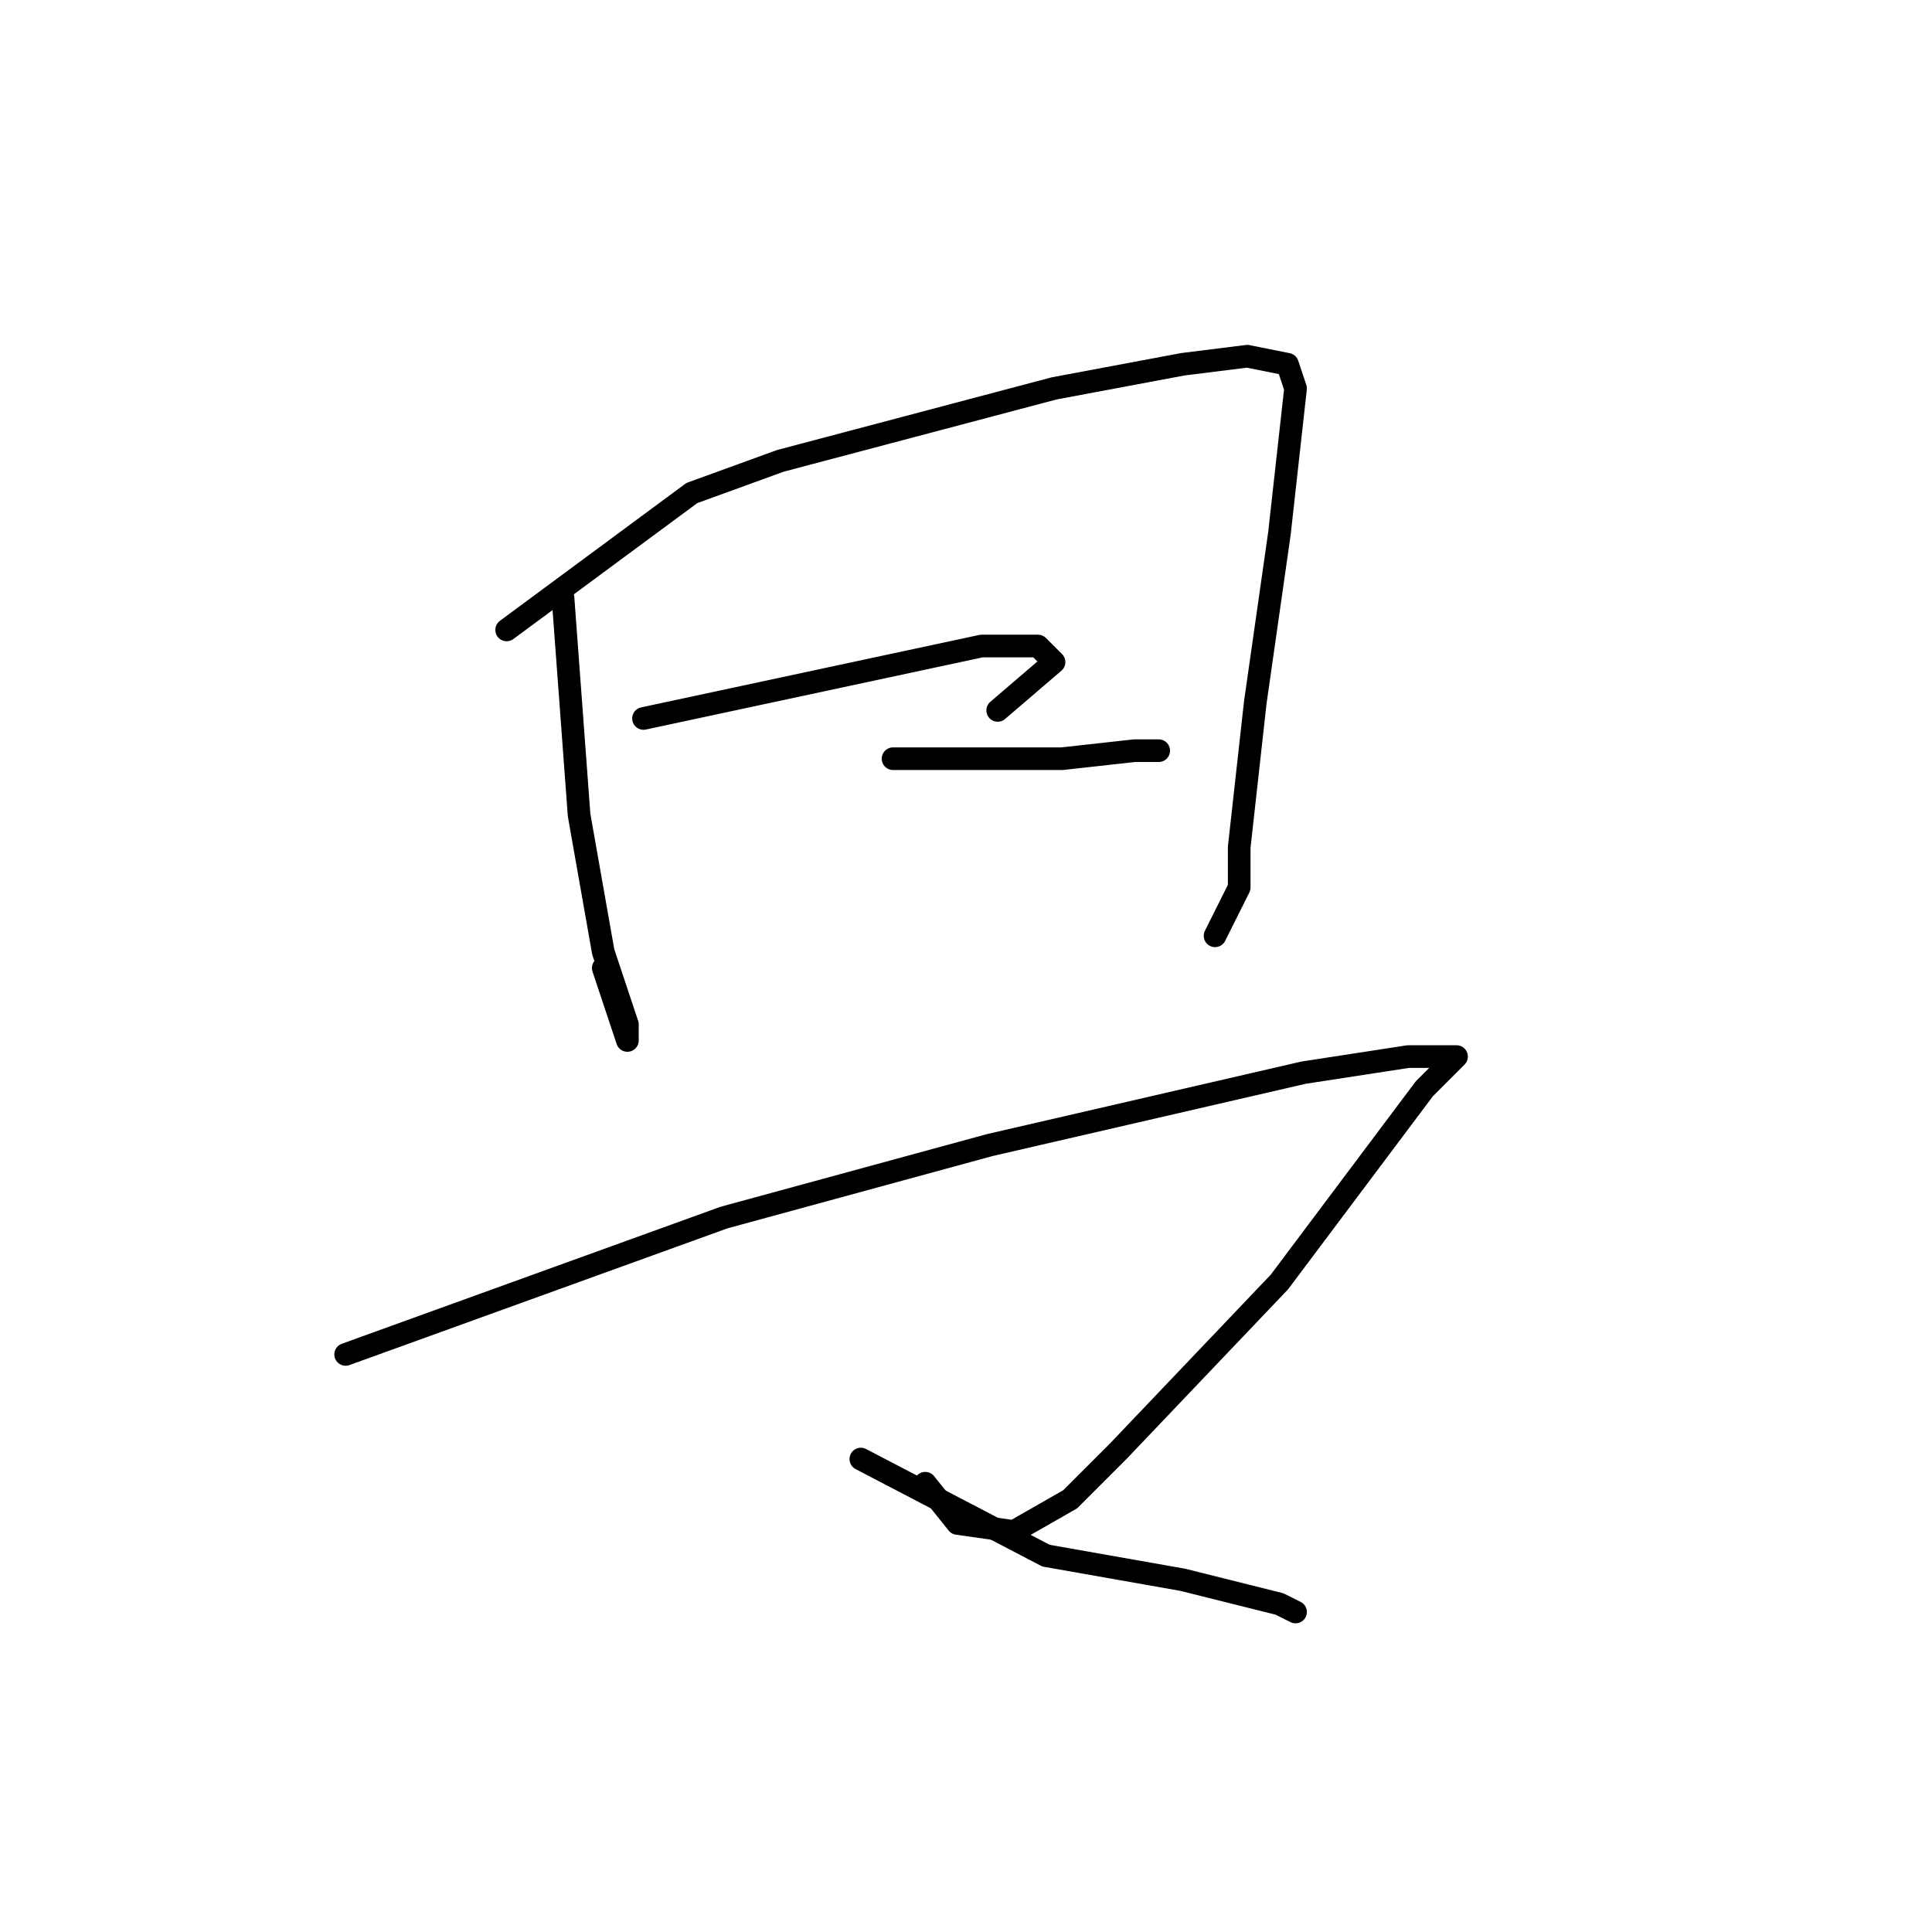 <?xml version="1.0" standalone="no"?>
    <svg width="256" height="256" xmlns="http://www.w3.org/2000/svg" version="1.1">
    <polyline stroke="black" stroke-width="3" stroke-linecap="round" fill="transparent" stroke-linejoin="round" points="74.6 79.2 76.733 108 79.933 126.133 83.133 135.733 83.133 137.867 79.933 128.267 79.933 128.267 " />
        <polyline stroke="black" stroke-width="3" stroke-linecap="round" fill="transparent" stroke-linejoin="round" points="67.133 83.467 91.667 65.333 103.4 61.067 139.667 51.467 156.733 48.267 165.267 47.2 170.6 48.267 171.667 51.467 169.533 70.667 166.333 93.067 164.2 112.267 164.2 117.6 161 124 161 124 " />
        <polyline stroke="black" stroke-width="3" stroke-linecap="round" fill="transparent" stroke-linejoin="round" points="85.267 95.2 130.067 85.6 137.533 85.6 139.667 87.733 132.2 94.133 132.2 94.133 " />
        <polyline stroke="black" stroke-width="3" stroke-linecap="round" fill="transparent" stroke-linejoin="round" points="118.333 100.533 140.733 100.533 150.333 99.467 153.533 99.467 153.533 99.467 " />
        <polyline stroke="black" stroke-width="3" stroke-linecap="round" fill="transparent" stroke-linejoin="round" points="45.8 179.467 95.933 161.333 131.133 151.733 172.733 142.133 186.6 140 190.867 140 191.933 140 193 140 191.933 141.067 188.733 144.267 182.333 152.8 169.533 169.867 148.2 192.267 141.8 198.667 134.333 202.933 126.867 201.867 122.6 196.533 122.6 196.533 " />
        <polyline stroke="black" stroke-width="3" stroke-linecap="round" fill="transparent" stroke-linejoin="round" points="114.067 193.333 138.6 206.133 156.733 209.333 165.267 211.467 169.533 212.533 171.667 213.6 171.667 213.6 " />
        </svg>